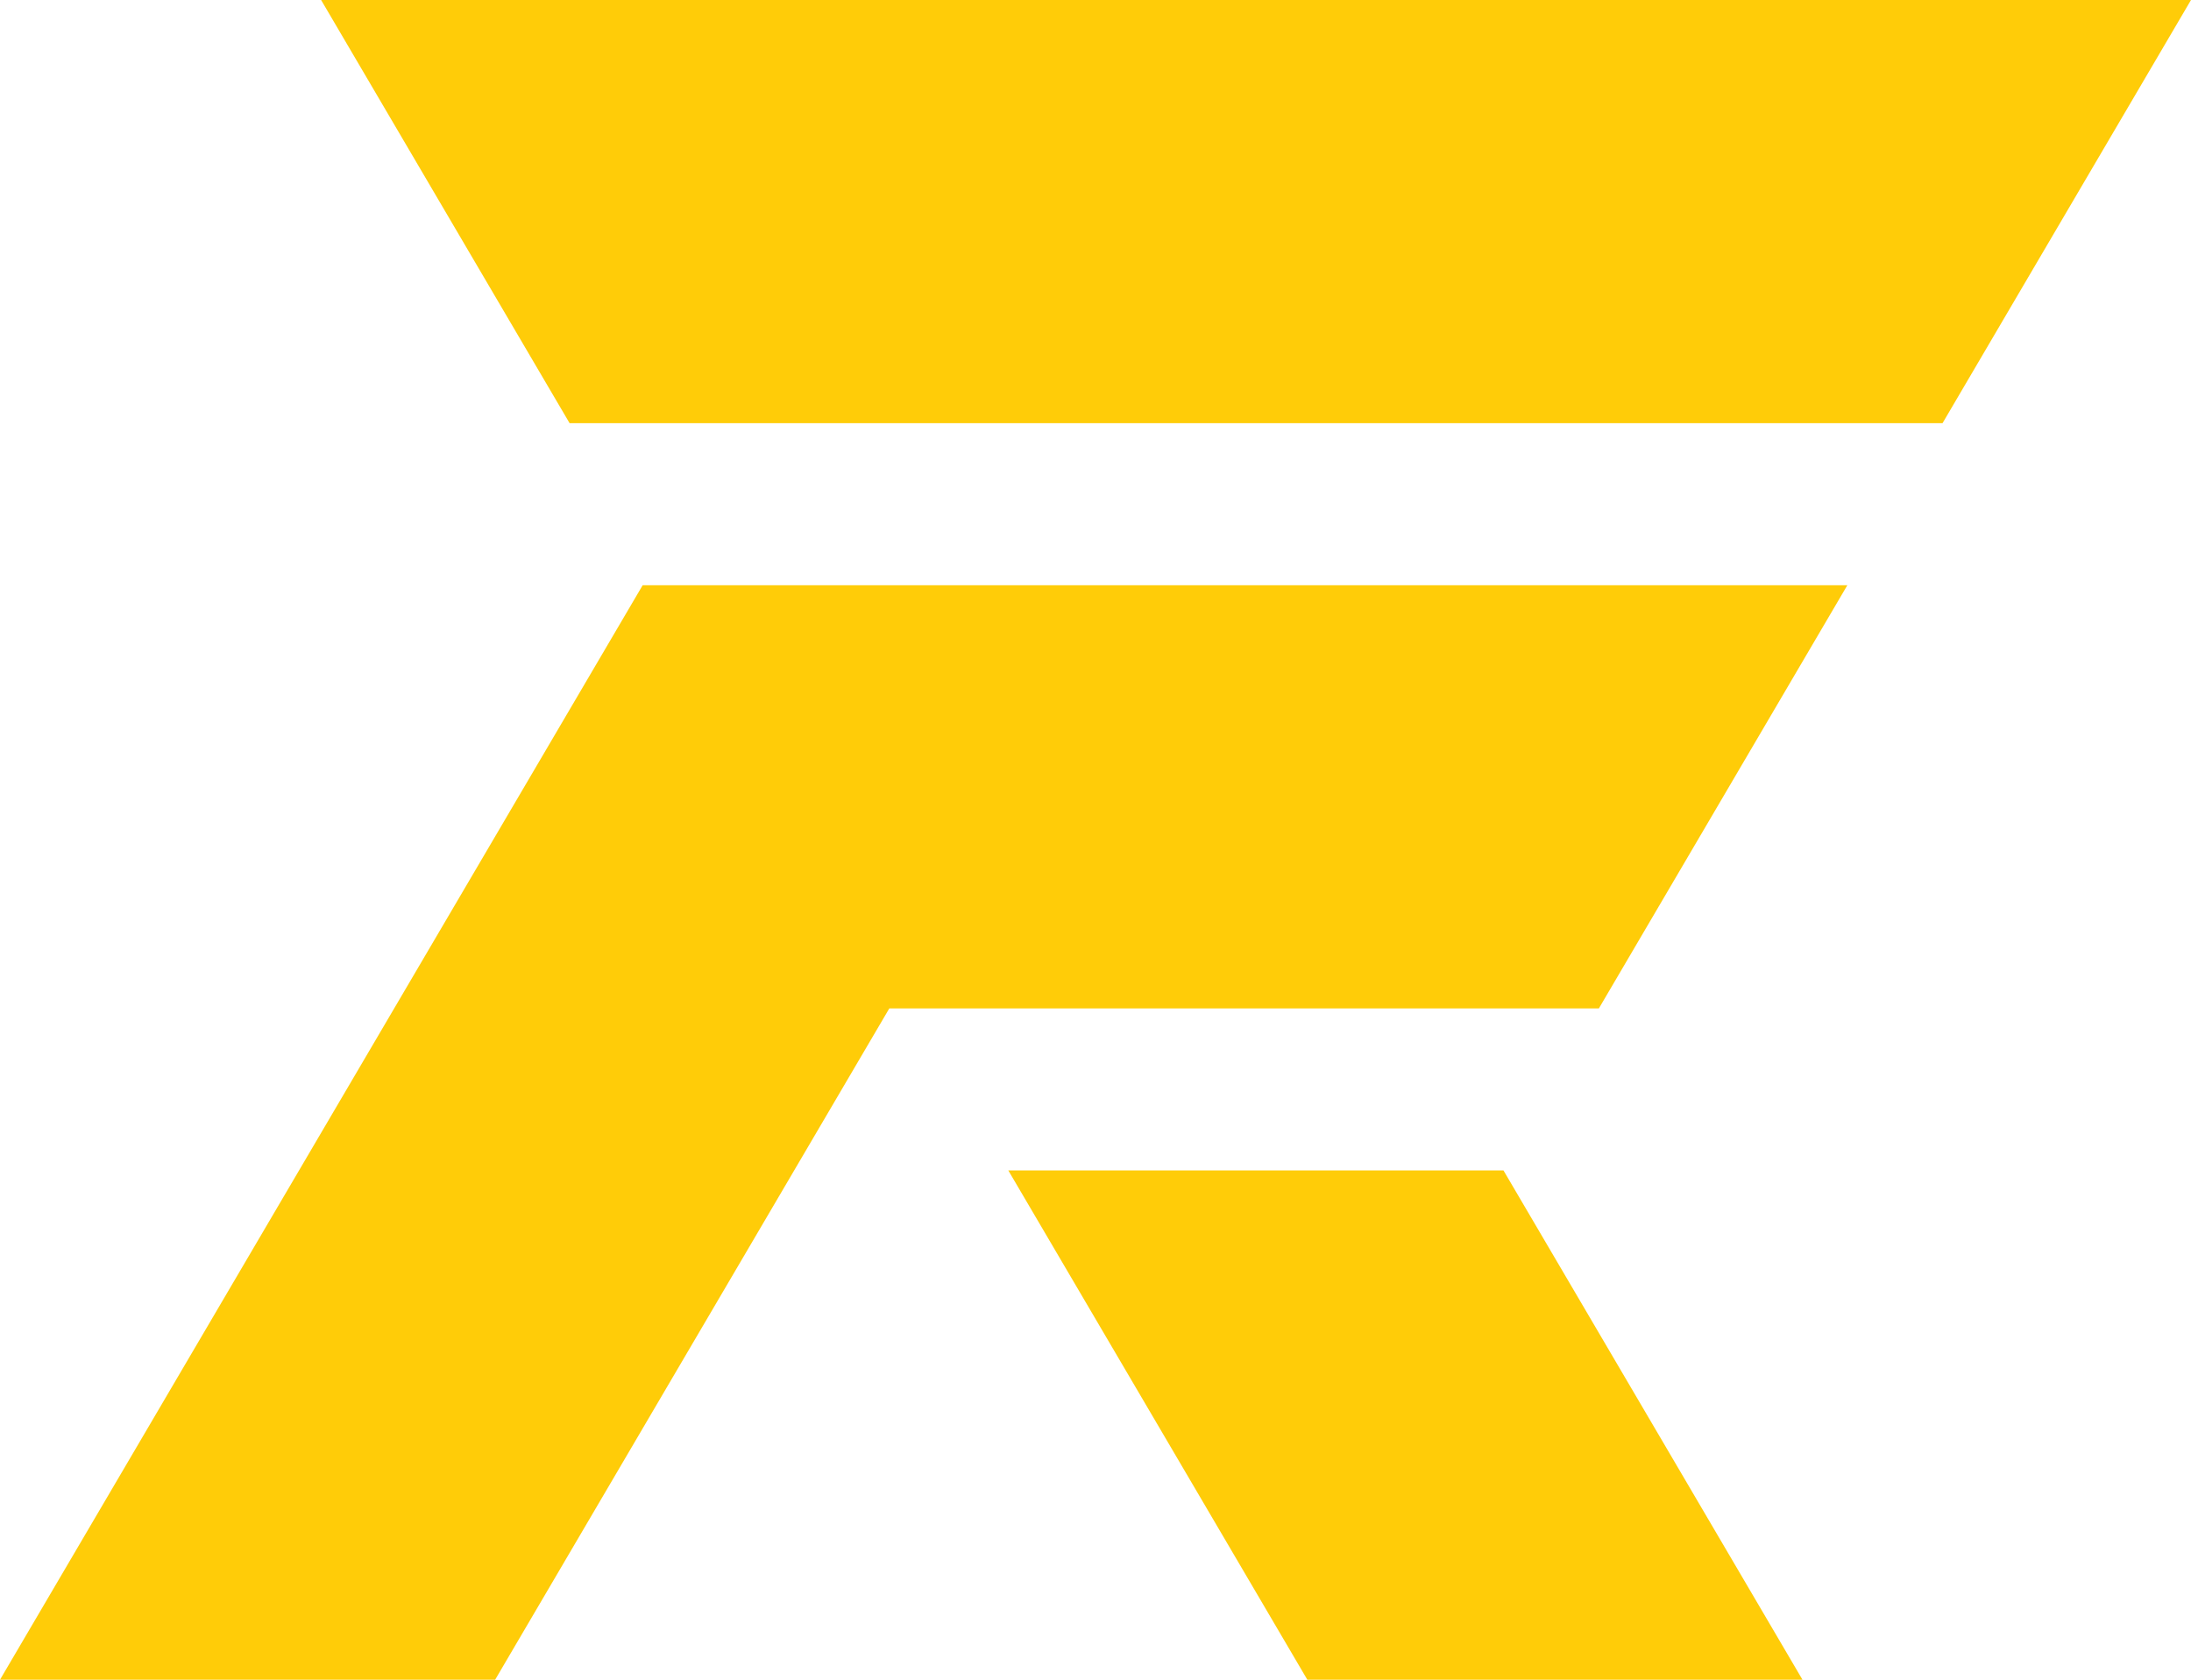 <svg width="120" height="92" viewBox="0 0 120 92" fill="none" xmlns="http://www.w3.org/2000/svg">
<path d="M82.344 64.105L98.721 92H71.602L55.224 64.105H82.344ZM35.2 32.051L0 92H27.119L48.707 55.232H87.57L101.179 32.053H35.2V32.051ZM17.587 0L31.197 23.179H106.391L120 0H17.587Z" fill="#FFCC08"/>
</svg>
